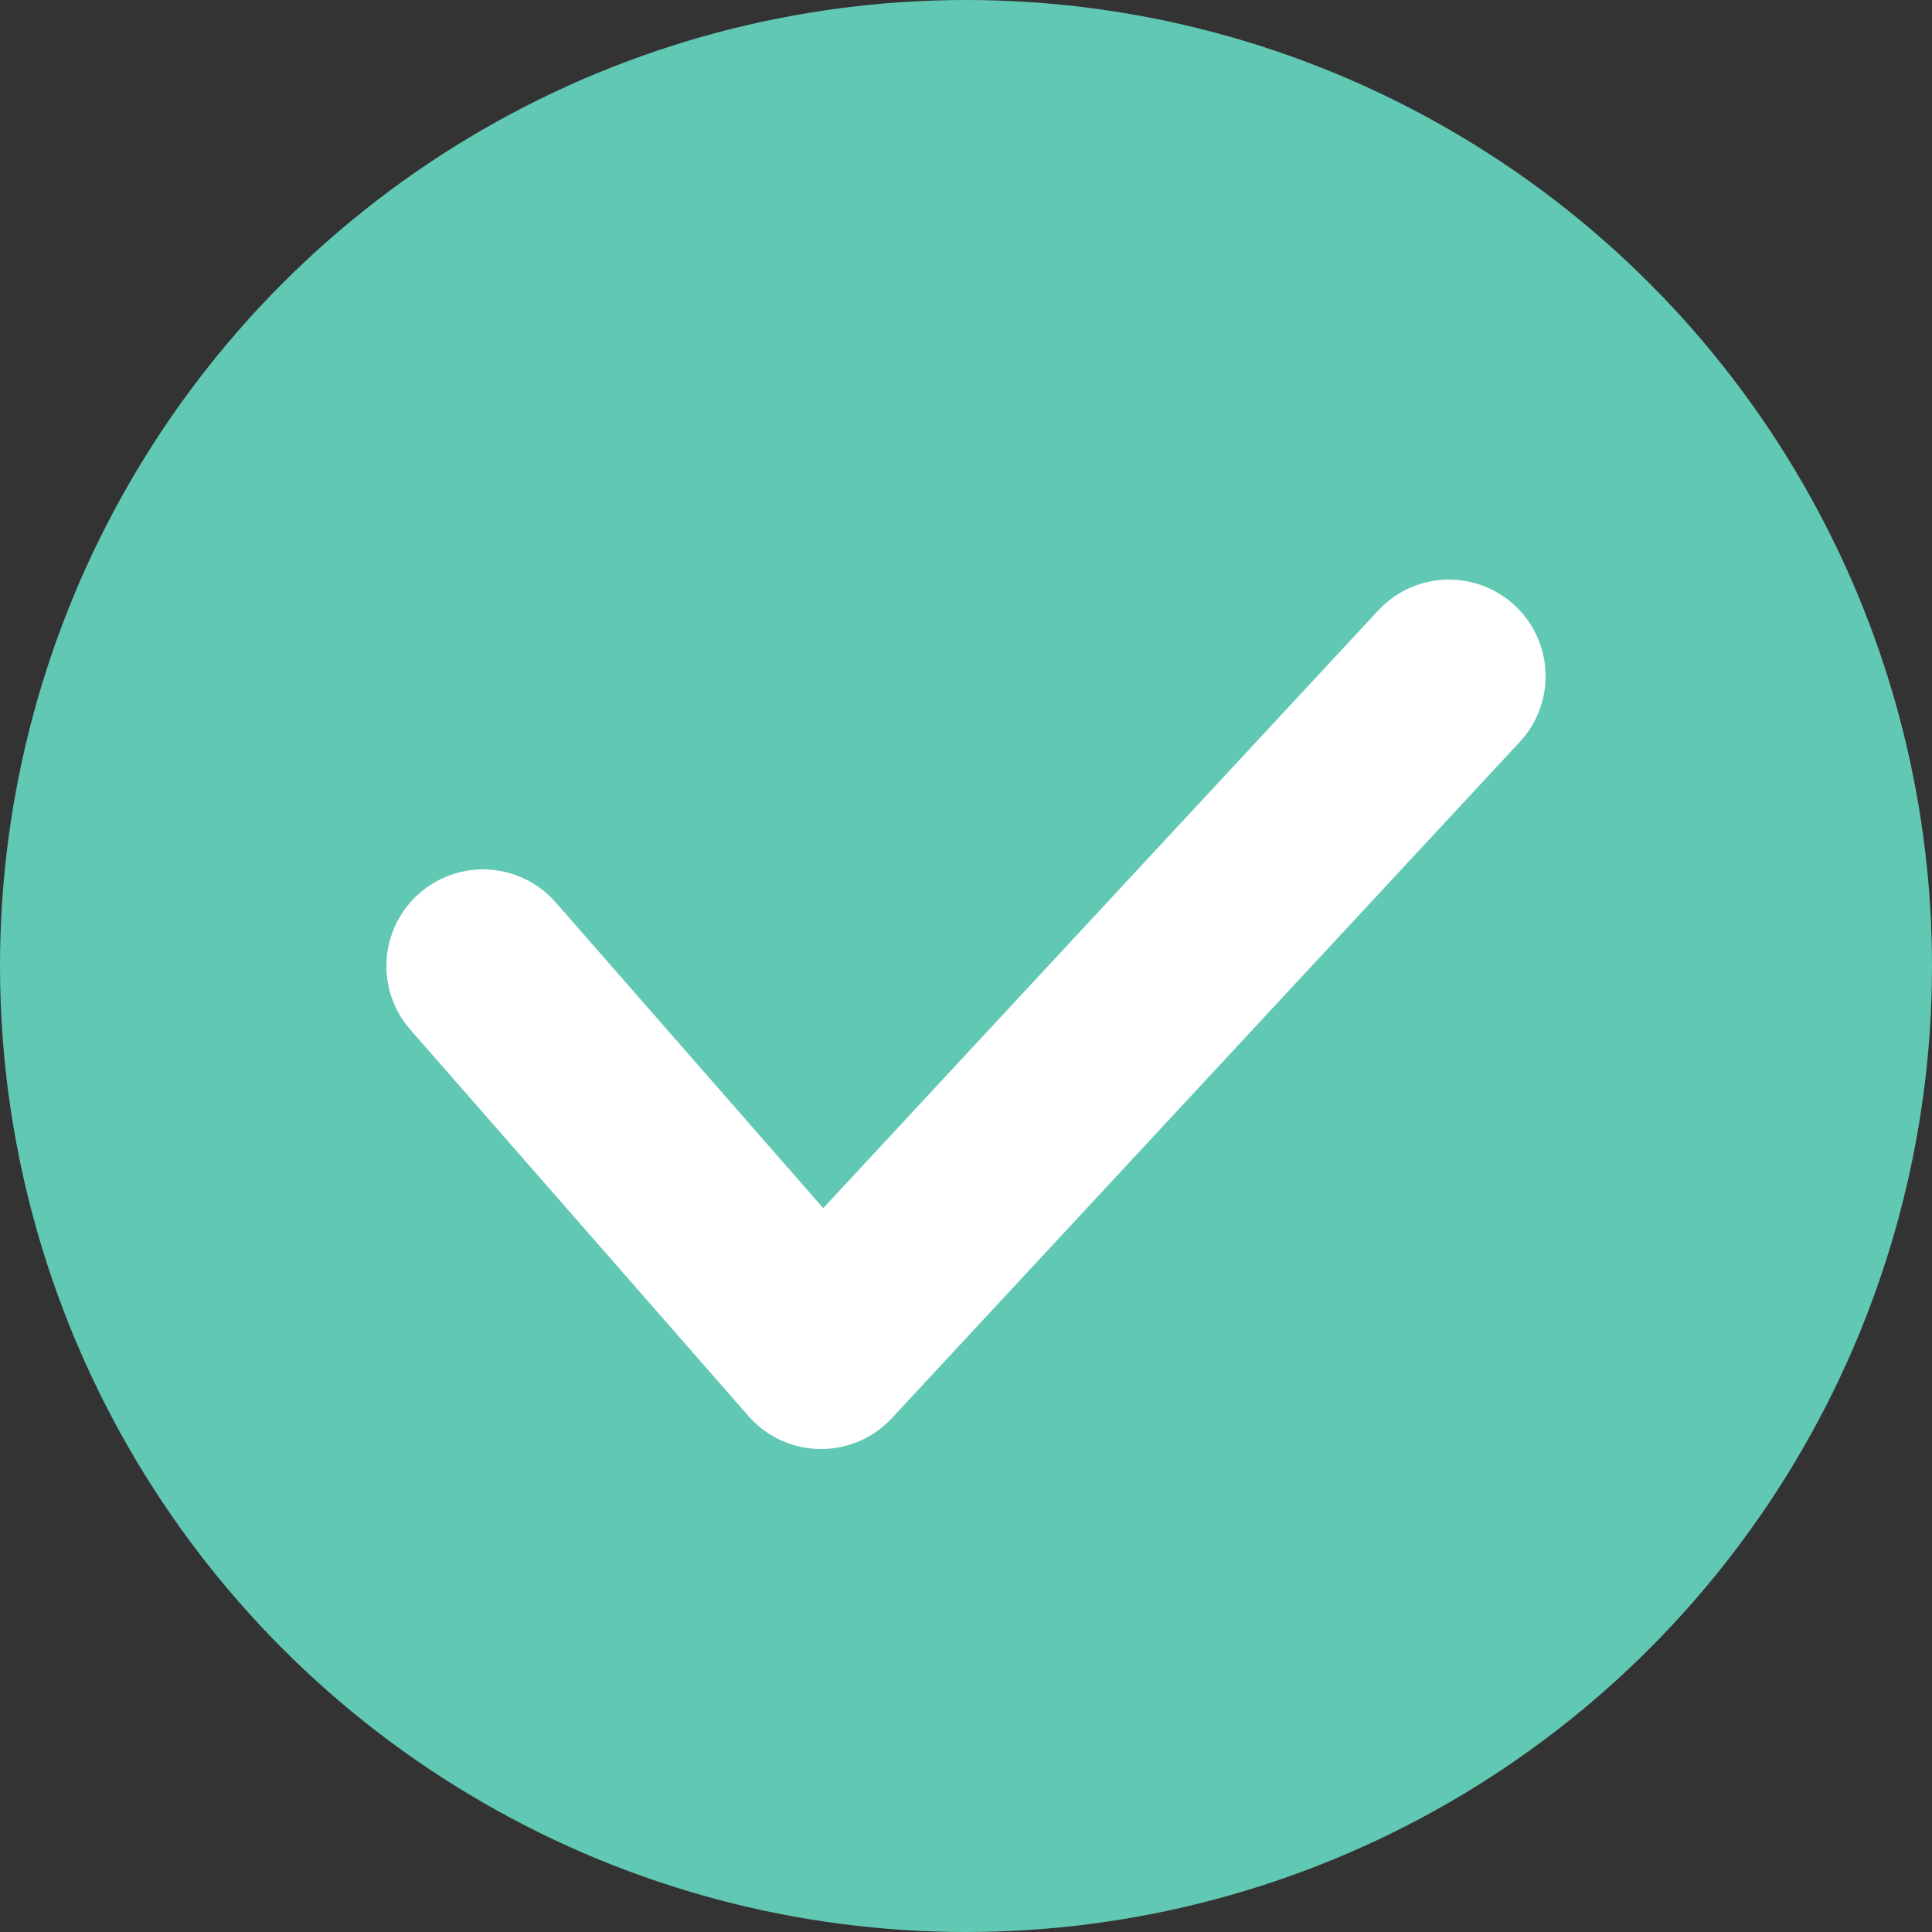 <svg width="20" height="20" viewBox="0 0 20 20" fill="none" xmlns="http://www.w3.org/2000/svg">
<rect x="0" y="0" width="20" height="20" fill="#333333" stroke="none"/>
<circle cx="10" cy="10" r="10" fill="#61C8B3"/>
<path d="M5 10L8.5 14L15 7" stroke="white" stroke-width="2" stroke-linecap="round" stroke-linejoin="round"/>
</svg>
